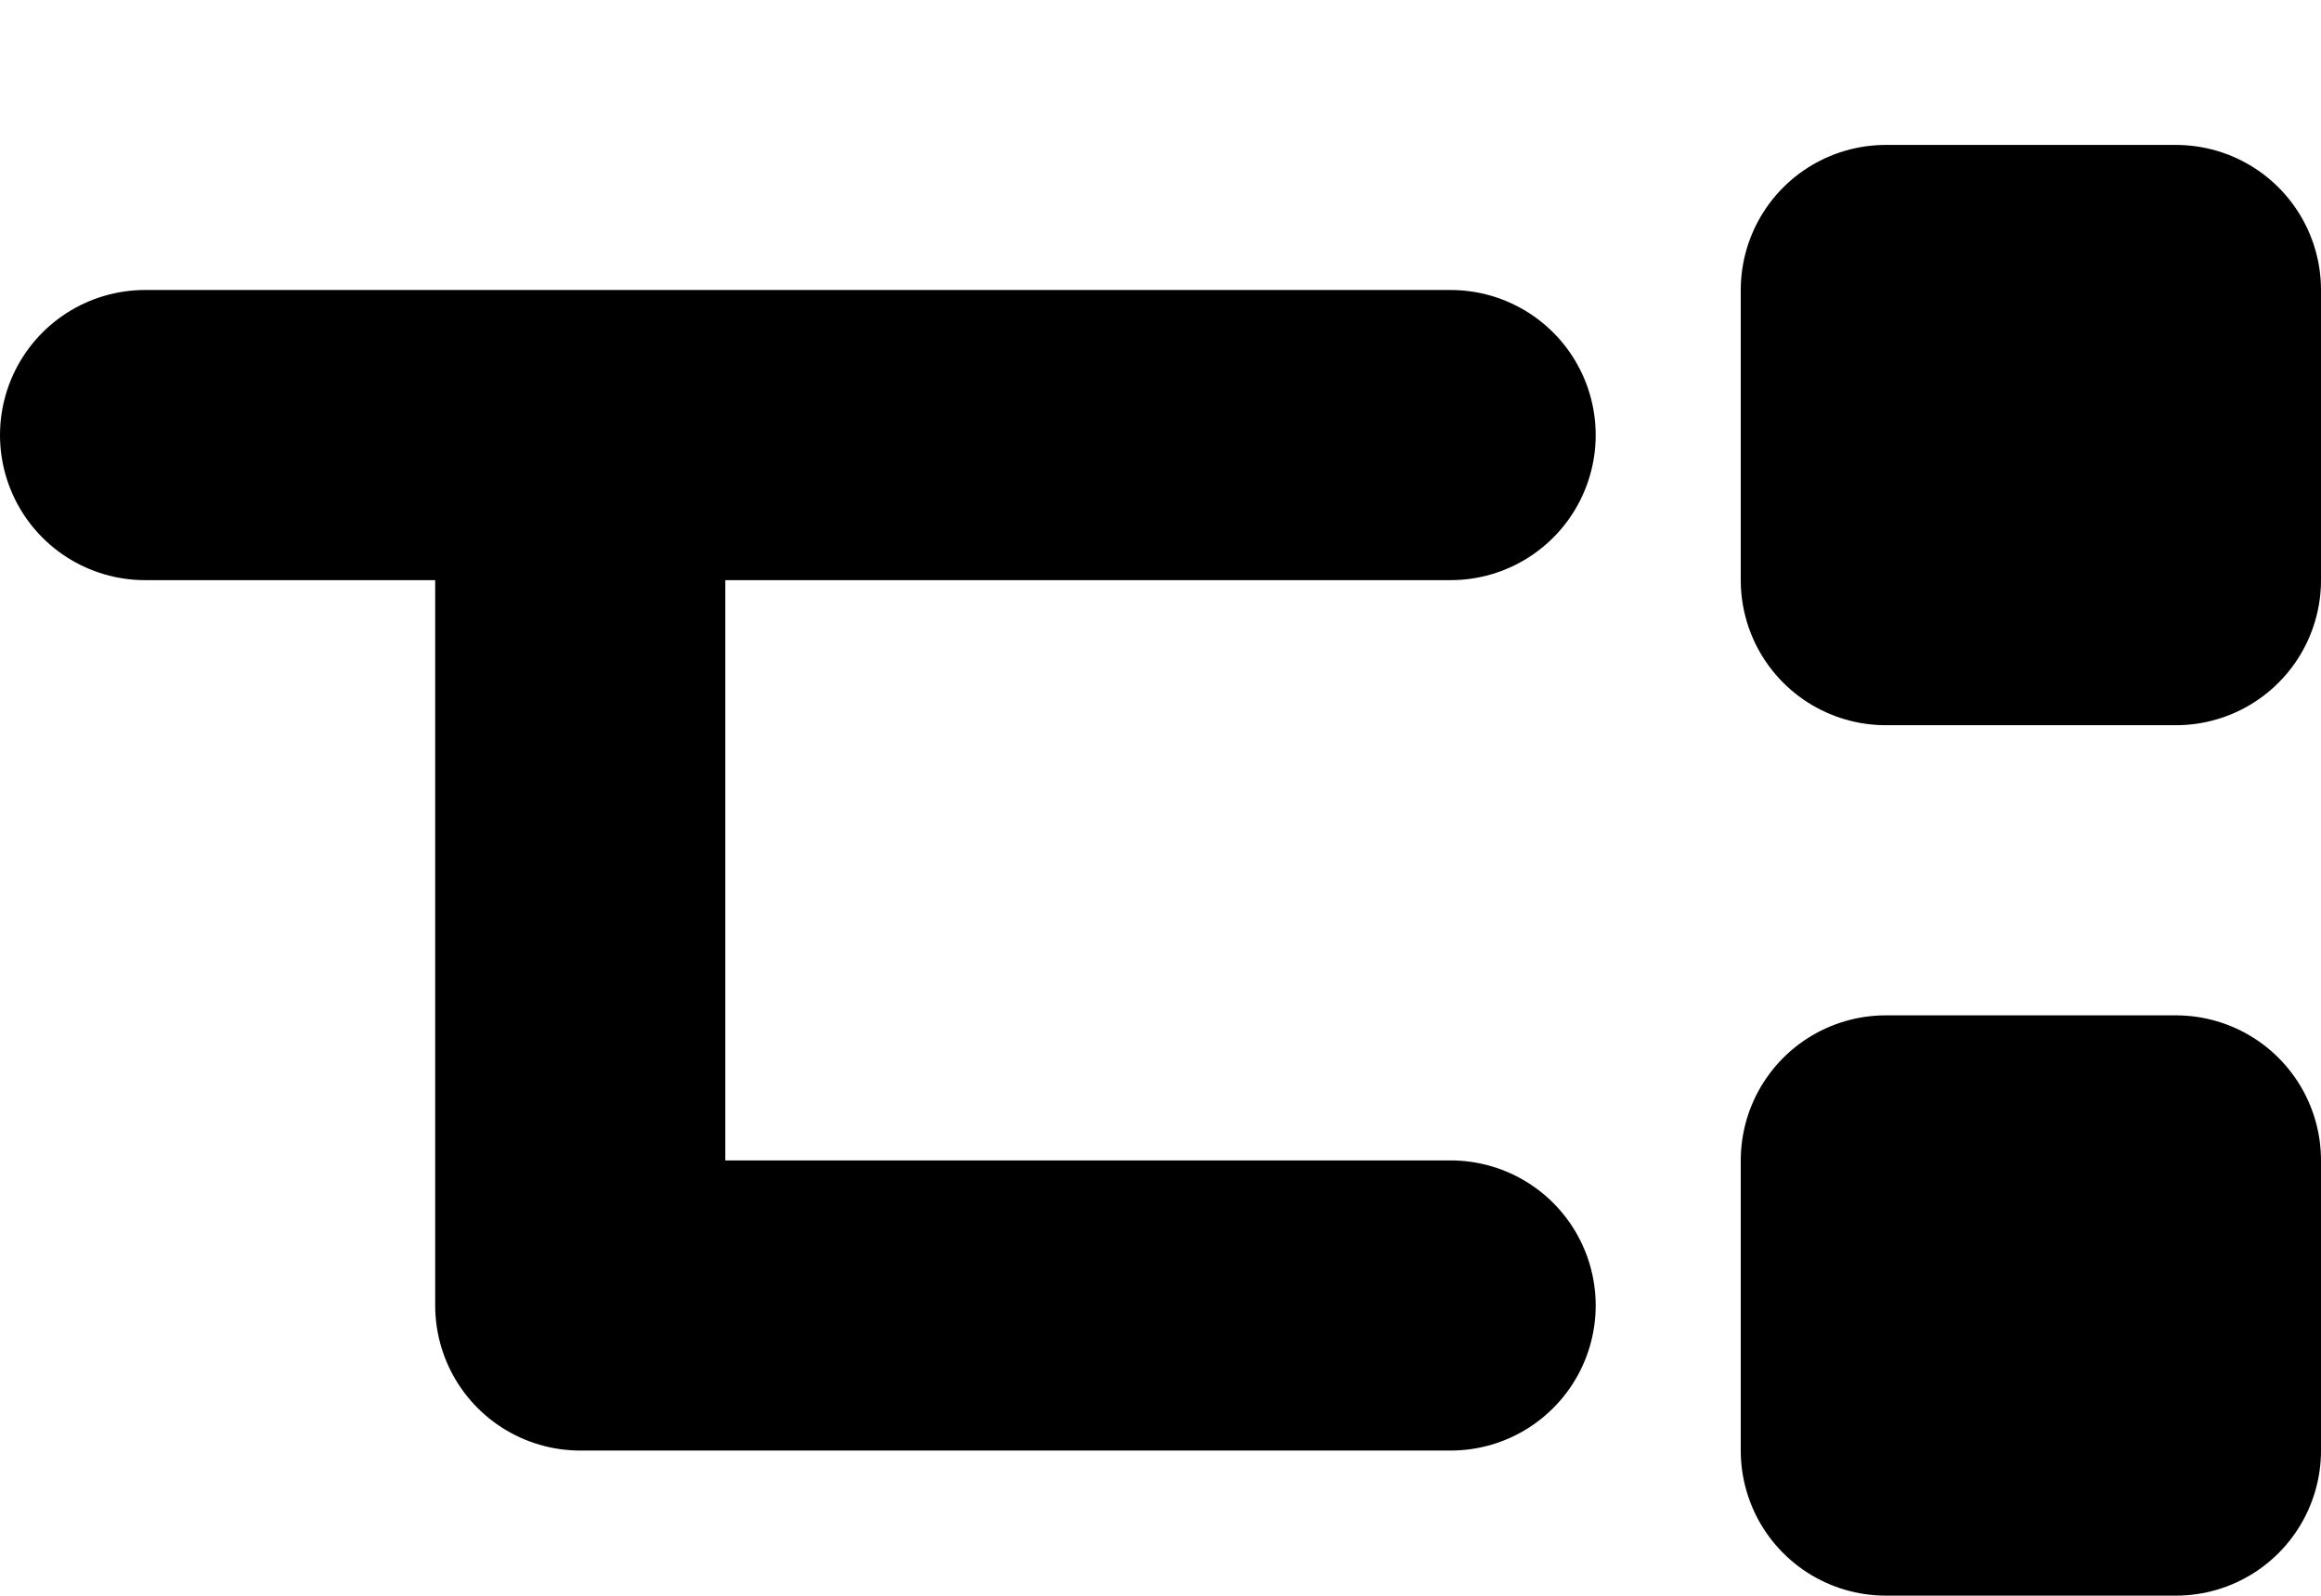 <svg viewBox="0 0 16 11" fill="none" xmlns="http://www.w3.org/2000/svg">
  <path d="M13 1.999H15V3.999H13V1.999Z" fill="currentColor" class="icon-dark" />
  <path d="M13 7.999H15V9.999H13V7.999Z" fill="currentColor" class="icon-dark" />
  <path d="M4 2.999V8.999H10M4 2.999L1 2.999M4 2.999L10 2.999M13 3.999H15V1.999H13V3.999ZM13 9.999H15V7.999H13V9.999Z" stroke="currentColor" stroke-width="2" stroke-linecap="round" stroke-linejoin="round" class="icon-dark" />
</svg>
